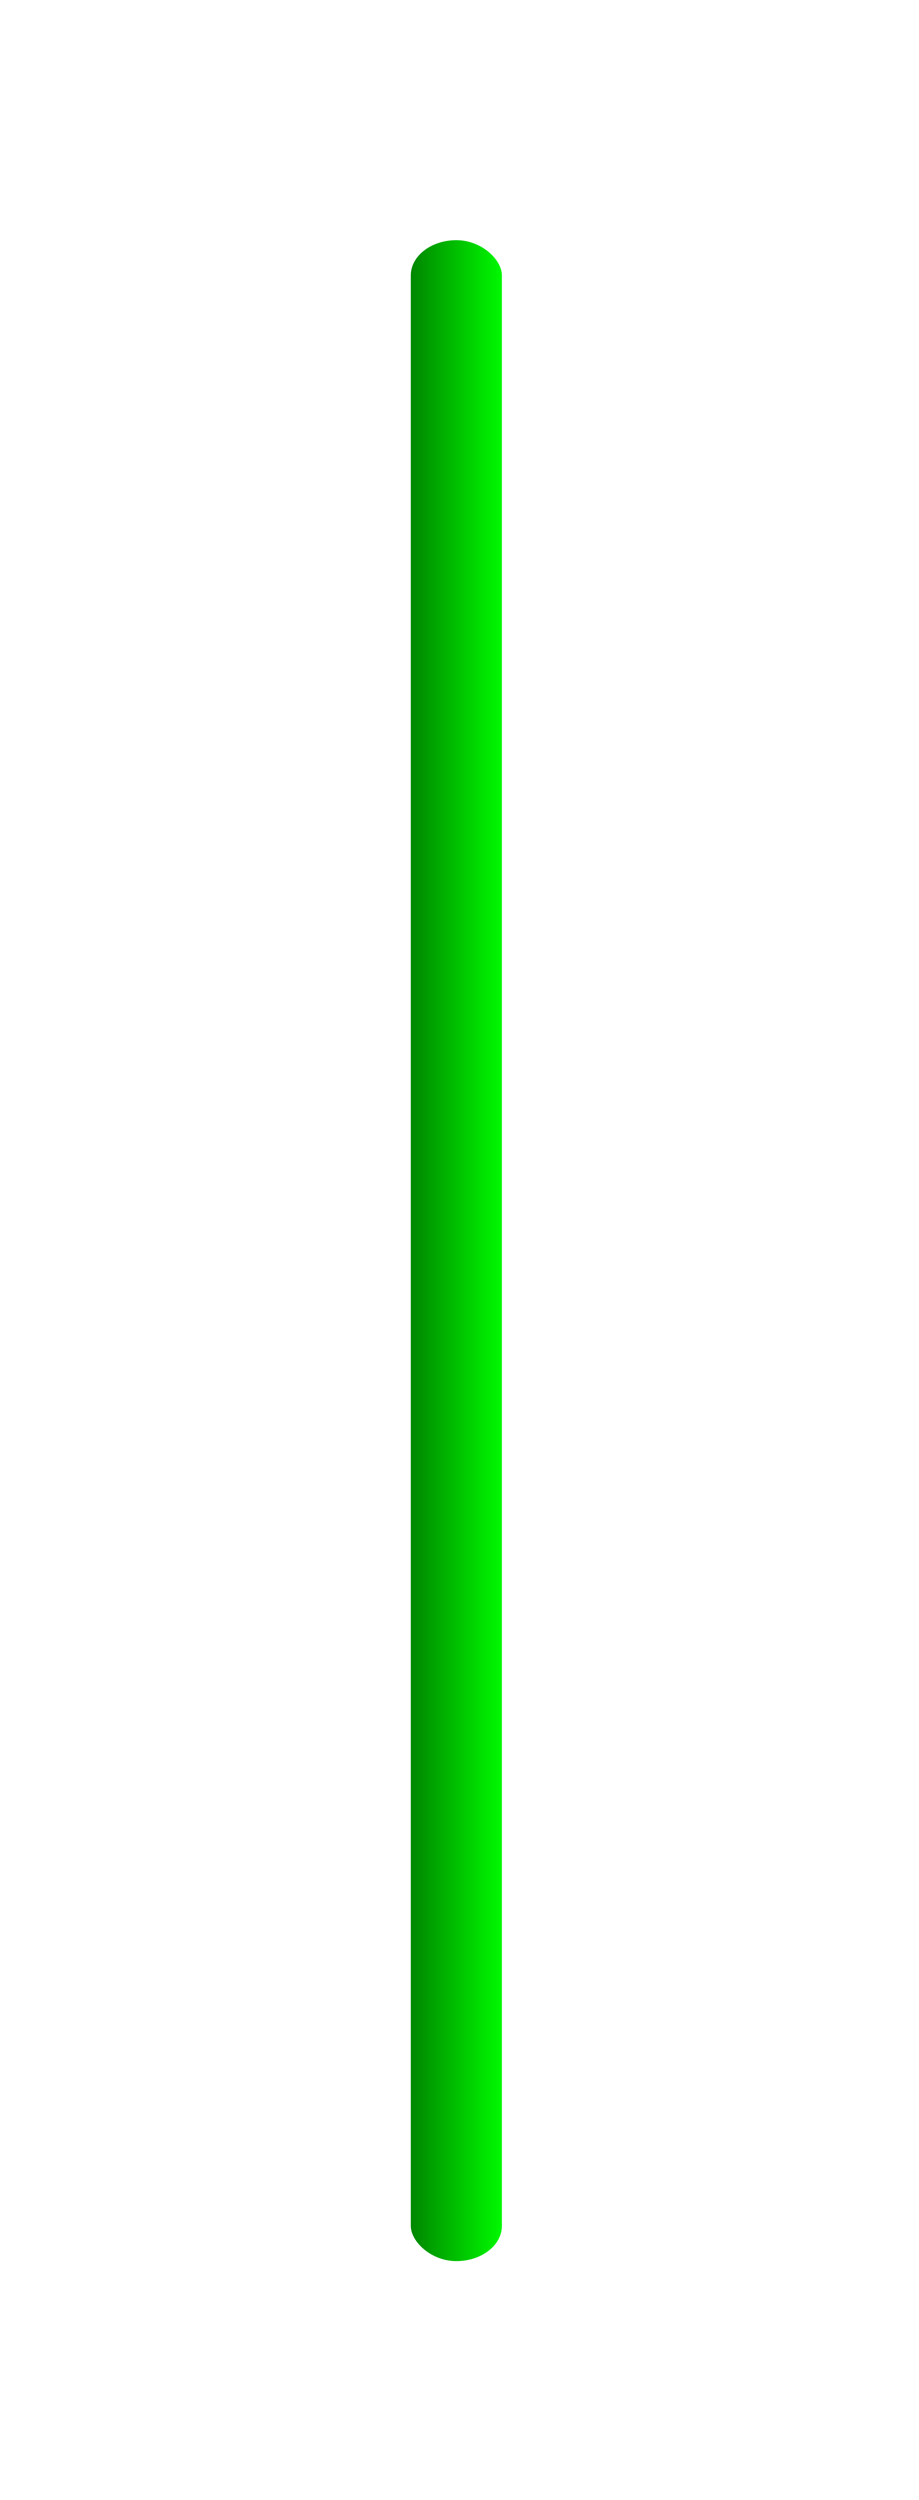 <?xml version="1.0" encoding="UTF-8" standalone="no"?>
<!-- Created with Inkscape (http://www.inkscape.org/) -->

<svg
   width="100"
   height="272"
   viewBox="0 0 26.458 71.967"
   version="1.1"
   id="svg5"
   sodipodi:docname="ImageVSlider1-02.svg"
   inkscape:version="1.1.1 (3bf5ae0d25, 2021-09-20)"
   inkscape:export-filename="/home/sven/dev/c/BWidgets/examples/inc/ImageVSlider1-02.png"
   inkscape:export-xdpi="48"
   inkscape:export-ydpi="48"
   xmlns:inkscape="http://www.inkscape.org/namespaces/inkscape"
   xmlns:sodipodi="http://sodipodi.sourceforge.net/DTD/sodipodi-0.dtd"
   xmlns:xlink="http://www.w3.org/1999/xlink"
   xmlns="http://www.w3.org/2000/svg"
   xmlns:svg="http://www.w3.org/2000/svg">
  <sodipodi:namedview
     id="namedview7"
     pagecolor="#000042"
     bordercolor="#666666"
     borderopacity="1.0"
     inkscape:pageshadow="2"
     inkscape:pageopacity="0"
     inkscape:pagecheckerboard="0"
     inkscape:document-units="px"
     showgrid="false"
     units="px"
     inkscape:zoom="1.8112813"
     inkscape:cx="44.995772"
     inkscape:cy="211.17647"
     inkscape:window-width="1920"
     inkscape:window-height="1016"
     inkscape:window-x="0"
     inkscape:window-y="27"
     inkscape:window-maximized="1"
     inkscape:current-layer="layer2">
    <inkscape:grid
       type="xygrid"
       id="grid824" />
  </sodipodi:namedview>
  <defs
     id="defs2">
    <linearGradient
       inkscape:collect="always"
       xlink:href="#linearGradient4502-6"
       id="linearGradient4504"
       x1="11.73"
       y1="68.39"
       x2="14.648"
       y2="68.39"
       gradientUnits="userSpaceOnUse" />
    <linearGradient
       inkscape:collect="always"
       id="linearGradient4502-6">
      <stop
         style="stop-color:#008000;stop-opacity:1"
         offset="0"
         id="stop4498" />
      <stop
         style="stop-color:#00ff00;stop-opacity:1"
         offset="1"
         id="stop4500" />
    </linearGradient>
    <filter
       inkscape:collect="always"
       style="color-interpolation-filters:sRGB"
       id="filter4594"
       x="-0.057"
       y="-0.001"
       width="1.113"
       height="1.003">
      <feGaussianBlur
         inkscape:collect="always"
         stdDeviation="0.062"
         id="feGaussianBlur4596" />
    </filter>
  </defs>
  <g
     inkscape:label="Ebene 1"
     inkscape:groupmode="layer"
     id="layer1"
     style="display:inline" />
  <g
     inkscape:groupmode="layer"
     id="layer2"
     inkscape:label="Ebene 2">
    <rect
       style="mix-blend-mode:normal;fill:url(#linearGradient4504);fill-opacity:1;stroke:none;stroke-width:0;stroke-linejoin:round;stroke-miterlimit:4;stroke-dasharray:none;filter:url(#filter4594)"
       id="rect1671"
       width="2.622"
       height="105.968"
       x="11.878"
       y="15.406"
       ry="1.847"
       rx="1.311"
       transform="matrix(1,0,0,0.549,-0.051,-1.544)" />
  </g>
</svg>
